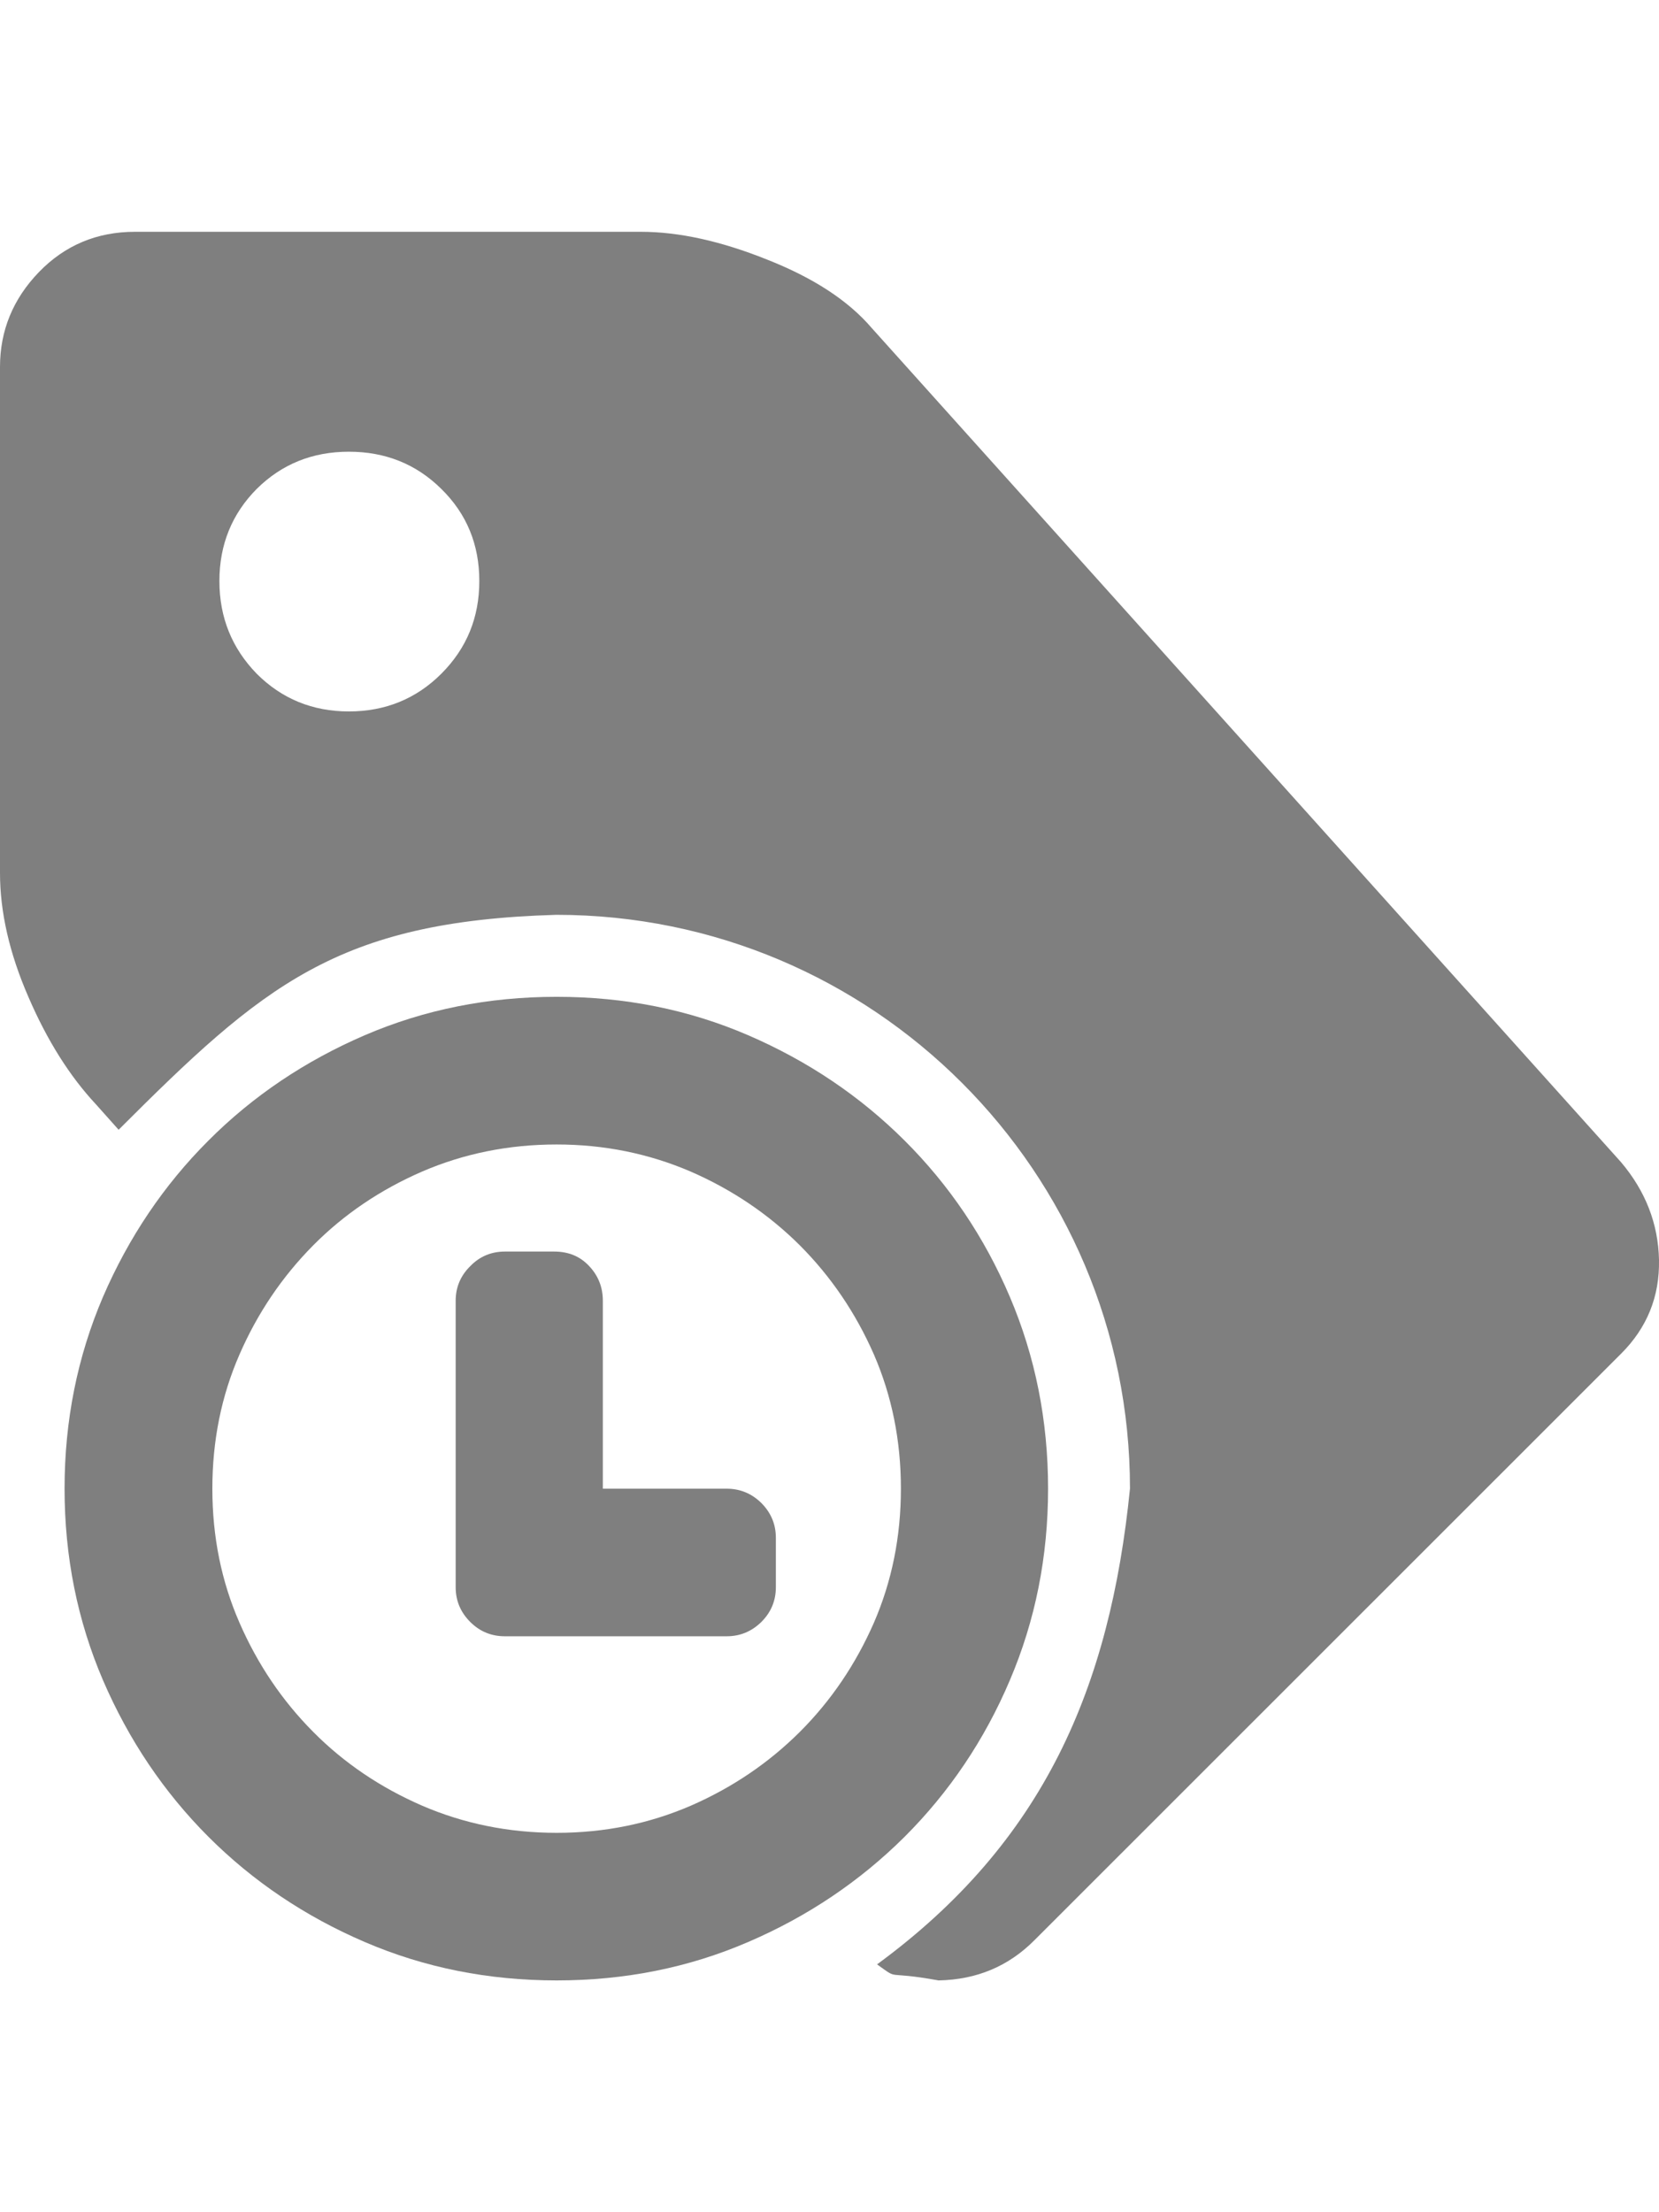 <?xml version="1.0" encoding="UTF-8"?>
<!DOCTYPE svg PUBLIC "-//W3C//DTD SVG 1.1//EN" "http://www.w3.org/Graphics/SVG/1.1/DTD/svg11.dtd">
<svg version="1.1" xmlns="http://www.w3.org/2000/svg" xmlns:xlink="http://www.w3.org/1999/xlink" x="0" y="0" width="24" height="32" viewBox="0, 0, 24, 32">
  <g id="Background">
    <rect x="0" y="0" width="24" height="32" fill="#000000" fill-opacity="0"/>
  </g>
  <g id="Layer_1">
    <g>
      <path d="M9.272,3.353 C9.822,3.353 10.431,3.488 11.095,3.754 C11.762,4.017 12.268,4.344 12.611,4.745 L23.45,16.81 C23.804,17.228 23.989,17.7 24,18.225 C24.01,18.754 23.828,19.206 23.45,19.583 L14.966,28.064 C14.589,28.444 14.128,28.636 13.578,28.647 C12.767,28.5 13.029,28.658 12.688,28.415 C15.107,26.641 16.058,24.404 16.347,21.533 C16.347,16.949 12.632,13.233 8.048,13.233 C4.872,13.325 3.801,14.258 1.716,16.342 L1.385,15.971 C1.011,15.57 0.684,15.055 0.411,14.421 C0.135,13.788 0,13.188 0,12.629 L0,5.307 C0,4.782 0.189,4.323 0.563,3.936 C0.937,3.549 1.402,3.353 1.951,3.353 L9.272,3.353 z M5.047,6.534 C4.522,6.534 4.077,6.712 3.713,7.073 C3.356,7.433 3.174,7.878 3.174,8.404 C3.174,8.933 3.356,9.377 3.713,9.745 C4.077,10.109 4.522,10.291 5.047,10.291 C5.573,10.291 6.021,10.109 6.385,9.745 C6.752,9.377 6.934,8.933 6.934,8.404 C6.934,7.878 6.752,7.433 6.385,7.073 C6.021,6.712 5.573,6.534 5.047,6.534 z" fill="#7F7F7F"/>
      <path d="M10.511,21.534 C10.706,21.534 10.874,21.603 11.015,21.742 C11.155,21.884 11.224,22.049 11.224,22.246 L11.224,22.959 C11.224,23.154 11.155,23.321 11.015,23.461 C10.874,23.6 10.706,23.669 10.511,23.669 L7.304,23.669 C7.109,23.669 6.94,23.6 6.802,23.461 C6.662,23.321 6.592,23.154 6.592,22.959 L6.592,18.816 C6.592,18.621 6.662,18.454 6.802,18.316 C6.94,18.173 7.109,18.104 7.304,18.104 L8.017,18.104 C8.224,18.104 8.393,18.173 8.525,18.316 C8.655,18.454 8.721,18.621 8.721,18.816 L8.721,21.534 z M8.053,26.512 C8.749,26.512 9.394,26.379 9.995,26.119 C10.595,25.857 11.12,25.501 11.572,25.051 C12.024,24.599 12.379,24.073 12.642,23.474 C12.902,22.875 13.033,22.228 13.033,21.534 C13.033,20.838 12.902,20.191 12.642,19.592 C12.379,18.993 12.024,18.469 11.572,18.015 C11.12,17.565 10.593,17.209 9.992,16.947 C9.387,16.687 8.741,16.555 8.053,16.555 C7.358,16.555 6.709,16.687 6.106,16.947 C5.503,17.209 4.976,17.565 4.53,18.015 C4.081,18.469 3.726,18.993 3.465,19.592 C3.203,20.191 3.072,20.838 3.072,21.534 C3.072,22.228 3.203,22.875 3.465,23.474 C3.726,24.073 4.081,24.599 4.53,25.051 C4.976,25.501 5.503,25.857 6.106,26.119 C6.709,26.379 7.358,26.512 8.053,26.512 M8.053,14.419 C9.039,14.419 9.962,14.603 10.824,14.975 C11.685,15.347 12.439,15.853 13.087,16.499 C13.732,17.142 14.242,17.896 14.609,18.759 C14.977,19.624 15.162,20.548 15.162,21.534 C15.162,22.518 14.977,23.442 14.609,24.305 C14.242,25.17 13.732,25.924 13.087,26.569 C12.439,27.213 11.685,27.721 10.824,28.091 C9.962,28.463 9.039,28.647 8.053,28.647 C7.066,28.647 6.141,28.463 5.276,28.091 C4.414,27.721 3.659,27.213 3.015,26.569 C2.371,25.924 1.863,25.17 1.49,24.305 C1.12,23.442 0.934,22.518 0.934,21.534 C0.934,20.548 1.12,19.624 1.49,18.759 C1.863,17.896 2.371,17.142 3.015,16.499 C3.659,15.853 4.414,15.347 5.276,14.975 C6.141,14.603 7.066,14.419 8.053,14.419" fill="#7F7F7F"/>
    </g>
  </g>
</svg>
